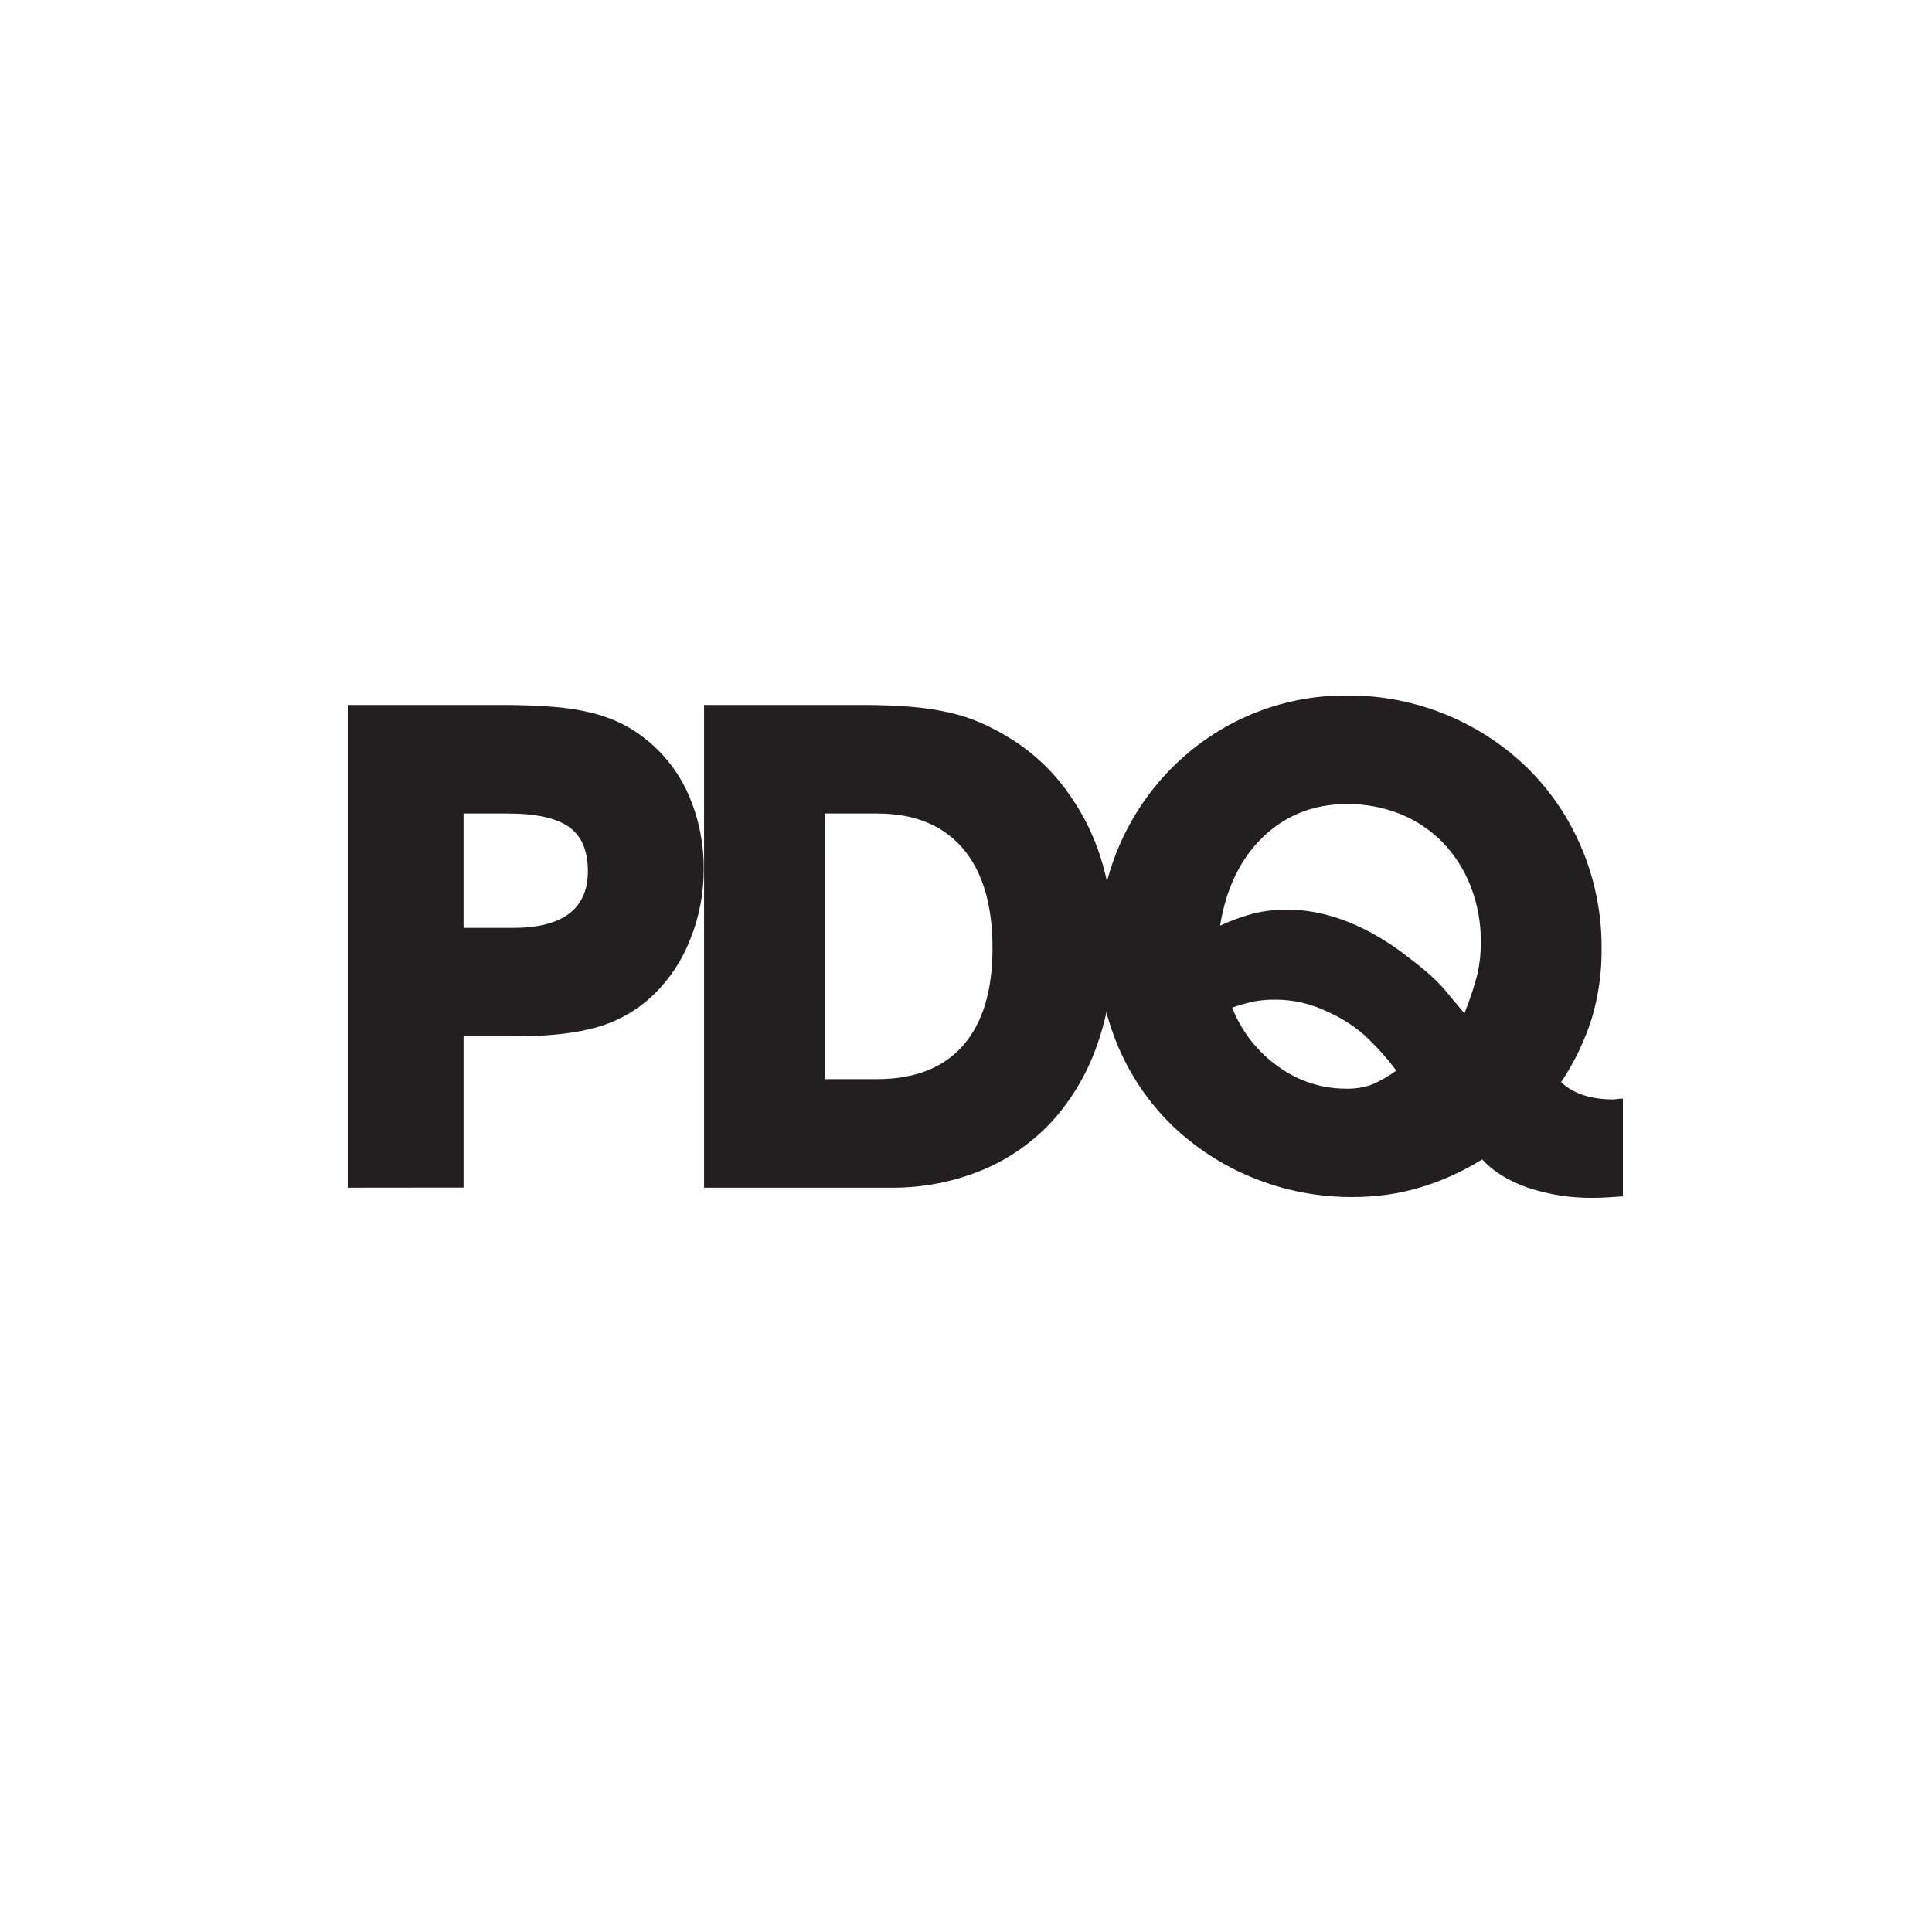 <svg width="50" height="50" viewBox="0 0 50 50" fill="none" xmlns="http://www.w3.org/2000/svg">
<path d="M9 30.737V18.245H13.008C13.498 18.245 13.933 18.261 14.314 18.292C14.654 18.317 14.993 18.37 15.325 18.451C15.598 18.519 15.863 18.616 16.116 18.742C16.352 18.863 16.574 19.011 16.777 19.182C17.242 19.568 17.608 20.063 17.844 20.624C18.092 21.216 18.218 21.854 18.212 22.497C18.214 23.12 18.095 23.738 17.862 24.314C17.653 24.85 17.333 25.335 16.924 25.734C16.514 26.13 16.016 26.419 15.472 26.577C14.92 26.739 14.209 26.82 13.339 26.82H11.997V30.734L9 30.737ZM11.997 24.014H13.265C14.565 24.014 15.214 23.524 15.214 22.544C15.214 22.016 15.052 21.636 14.727 21.403C14.403 21.171 13.873 21.054 13.137 21.054H11.997V24.014Z" fill="#231F20"/>
<path d="M18.221 30.737V18.245H22.34C22.806 18.245 23.22 18.261 23.581 18.292C23.915 18.319 24.247 18.369 24.573 18.442C24.864 18.507 25.147 18.601 25.419 18.723C25.689 18.844 25.95 18.985 26.201 19.144C26.788 19.517 27.295 20.008 27.69 20.586C28.438 21.648 28.812 22.934 28.812 24.445C28.812 25.393 28.674 26.255 28.398 27.029C28.146 27.764 27.749 28.44 27.232 29.014C26.723 29.567 26.101 30.001 25.41 30.285C24.657 30.594 23.85 30.747 23.038 30.737H18.221ZM21.347 27.928H22.689C23.67 27.928 24.415 27.637 24.923 27.057C25.432 26.477 25.686 25.637 25.686 24.538C25.686 23.414 25.429 22.552 24.914 21.953C24.399 21.354 23.663 21.054 22.708 21.054H21.348L21.347 27.928Z" fill="#231F20"/>
<path d="M41.743 28.452C41.78 28.452 41.817 28.449 41.853 28.443C41.901 28.436 41.951 28.433 42 28.434V30.962L41.568 30.99C41.476 30.996 41.363 31 41.228 31C40.654 31.007 40.083 30.918 39.537 30.736C39.034 30.56 38.642 30.316 38.359 30.006C37.305 30.655 36.196 30.98 35.032 30.979C34.141 30.987 33.258 30.819 32.43 30.483C31.653 30.17 30.942 29.709 30.334 29.126C29.728 28.536 29.246 27.827 28.919 27.041C28.591 26.255 28.425 25.409 28.431 24.555C28.423 23.692 28.584 22.836 28.904 22.037C29.225 21.238 29.699 20.512 30.298 19.902C30.897 19.292 31.61 18.809 32.394 18.483C33.178 18.156 34.019 17.992 34.866 18C35.752 17.993 36.63 18.165 37.45 18.506C38.229 18.828 38.94 19.298 39.546 19.891C40.143 20.484 40.618 21.192 40.943 21.974C41.284 22.791 41.456 23.671 41.449 24.559C41.454 25.162 41.37 25.762 41.2 26.34C41.015 26.932 40.745 27.493 40.401 28.006C40.719 28.304 41.167 28.452 41.743 28.452ZM36.209 24.594C36.392 24.731 36.551 24.853 36.687 24.96C36.821 25.066 36.953 25.178 37.082 25.297C37.217 25.422 37.343 25.556 37.459 25.699C37.581 25.849 37.728 26.024 37.9 26.223C38.03 25.9 38.141 25.568 38.231 25.231C38.296 24.948 38.327 24.659 38.323 24.369C38.327 23.882 38.239 23.399 38.064 22.946C37.902 22.524 37.658 22.139 37.348 21.813C37.037 21.492 36.665 21.24 36.254 21.073C35.812 20.894 35.341 20.805 34.865 20.809C34.008 20.809 33.285 21.09 32.696 21.652C32.108 22.214 31.734 22.982 31.575 23.956C31.871 23.819 32.178 23.708 32.493 23.627C32.766 23.568 33.043 23.539 33.321 23.542C34.266 23.544 35.228 23.895 36.209 24.594ZM34.829 28.174C35.048 28.181 35.265 28.149 35.473 28.081C35.708 27.984 35.93 27.858 36.135 27.707C35.884 27.367 35.6 27.054 35.289 26.77C35.012 26.533 34.702 26.337 34.37 26.19C33.94 25.977 33.468 25.868 32.991 25.871C32.809 25.869 32.627 25.885 32.448 25.918C32.259 25.96 32.071 26.013 31.888 26.077C32.13 26.695 32.546 27.226 33.083 27.603C33.592 27.975 34.203 28.174 34.829 28.174Z" fill="#231F20"/>
</svg>

